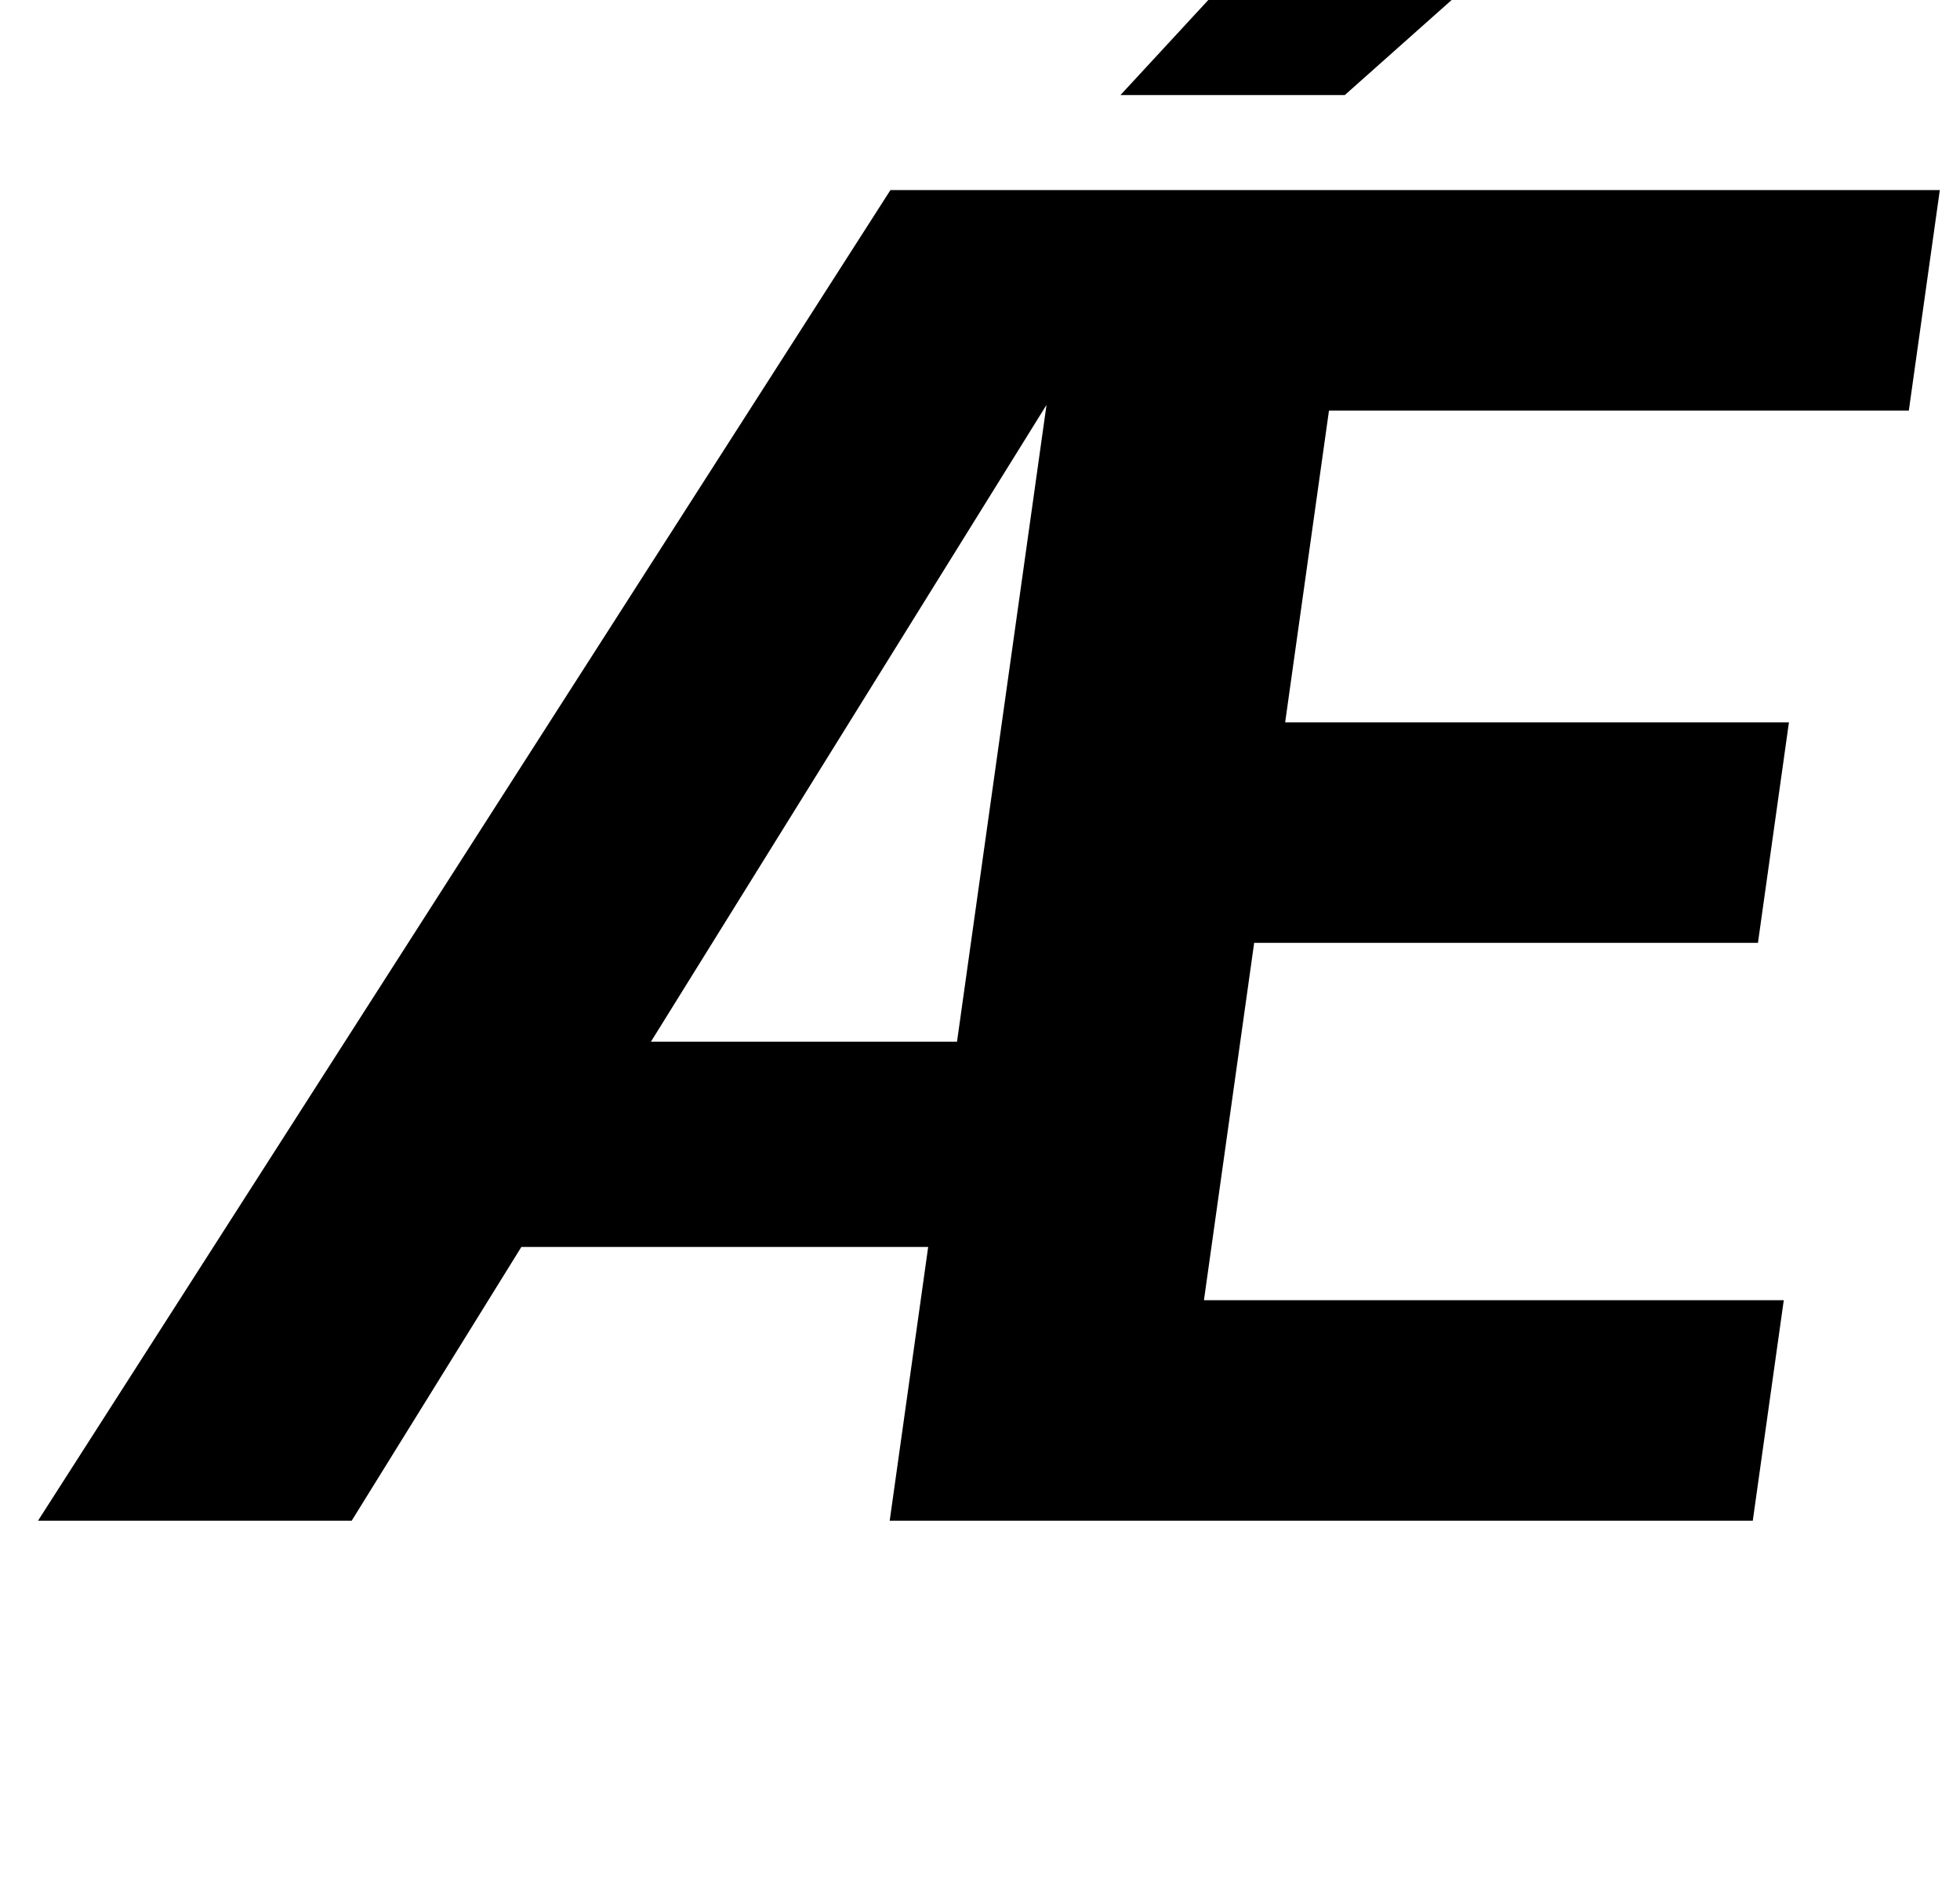 <?xml version="1.0" standalone="no"?>
<!DOCTYPE svg PUBLIC "-//W3C//DTD SVG 1.1//EN" "http://www.w3.org/Graphics/SVG/1.1/DTD/svg11.dtd" >
<svg xmlns="http://www.w3.org/2000/svg" xmlns:xlink="http://www.w3.org/1999/xlink" version="1.1" viewBox="-10 0 1031 1000">
  <g transform="matrix(1 0 0 -1 0 800)">
   <path fill="currentColor"
d="M994.08 584h-0.011h-305l-23.05 -164h265l-16.3 -116h-265l-26.42 -188h305l-16.3 -116h-454l20.24 144h-214l-89.24 -144h-165l448.38 700h552zM540.489 587l-208.08 -335h161zM579.399 750l110.86 120h142l-134.86 -120h-118z" />
  </g>

</svg>
